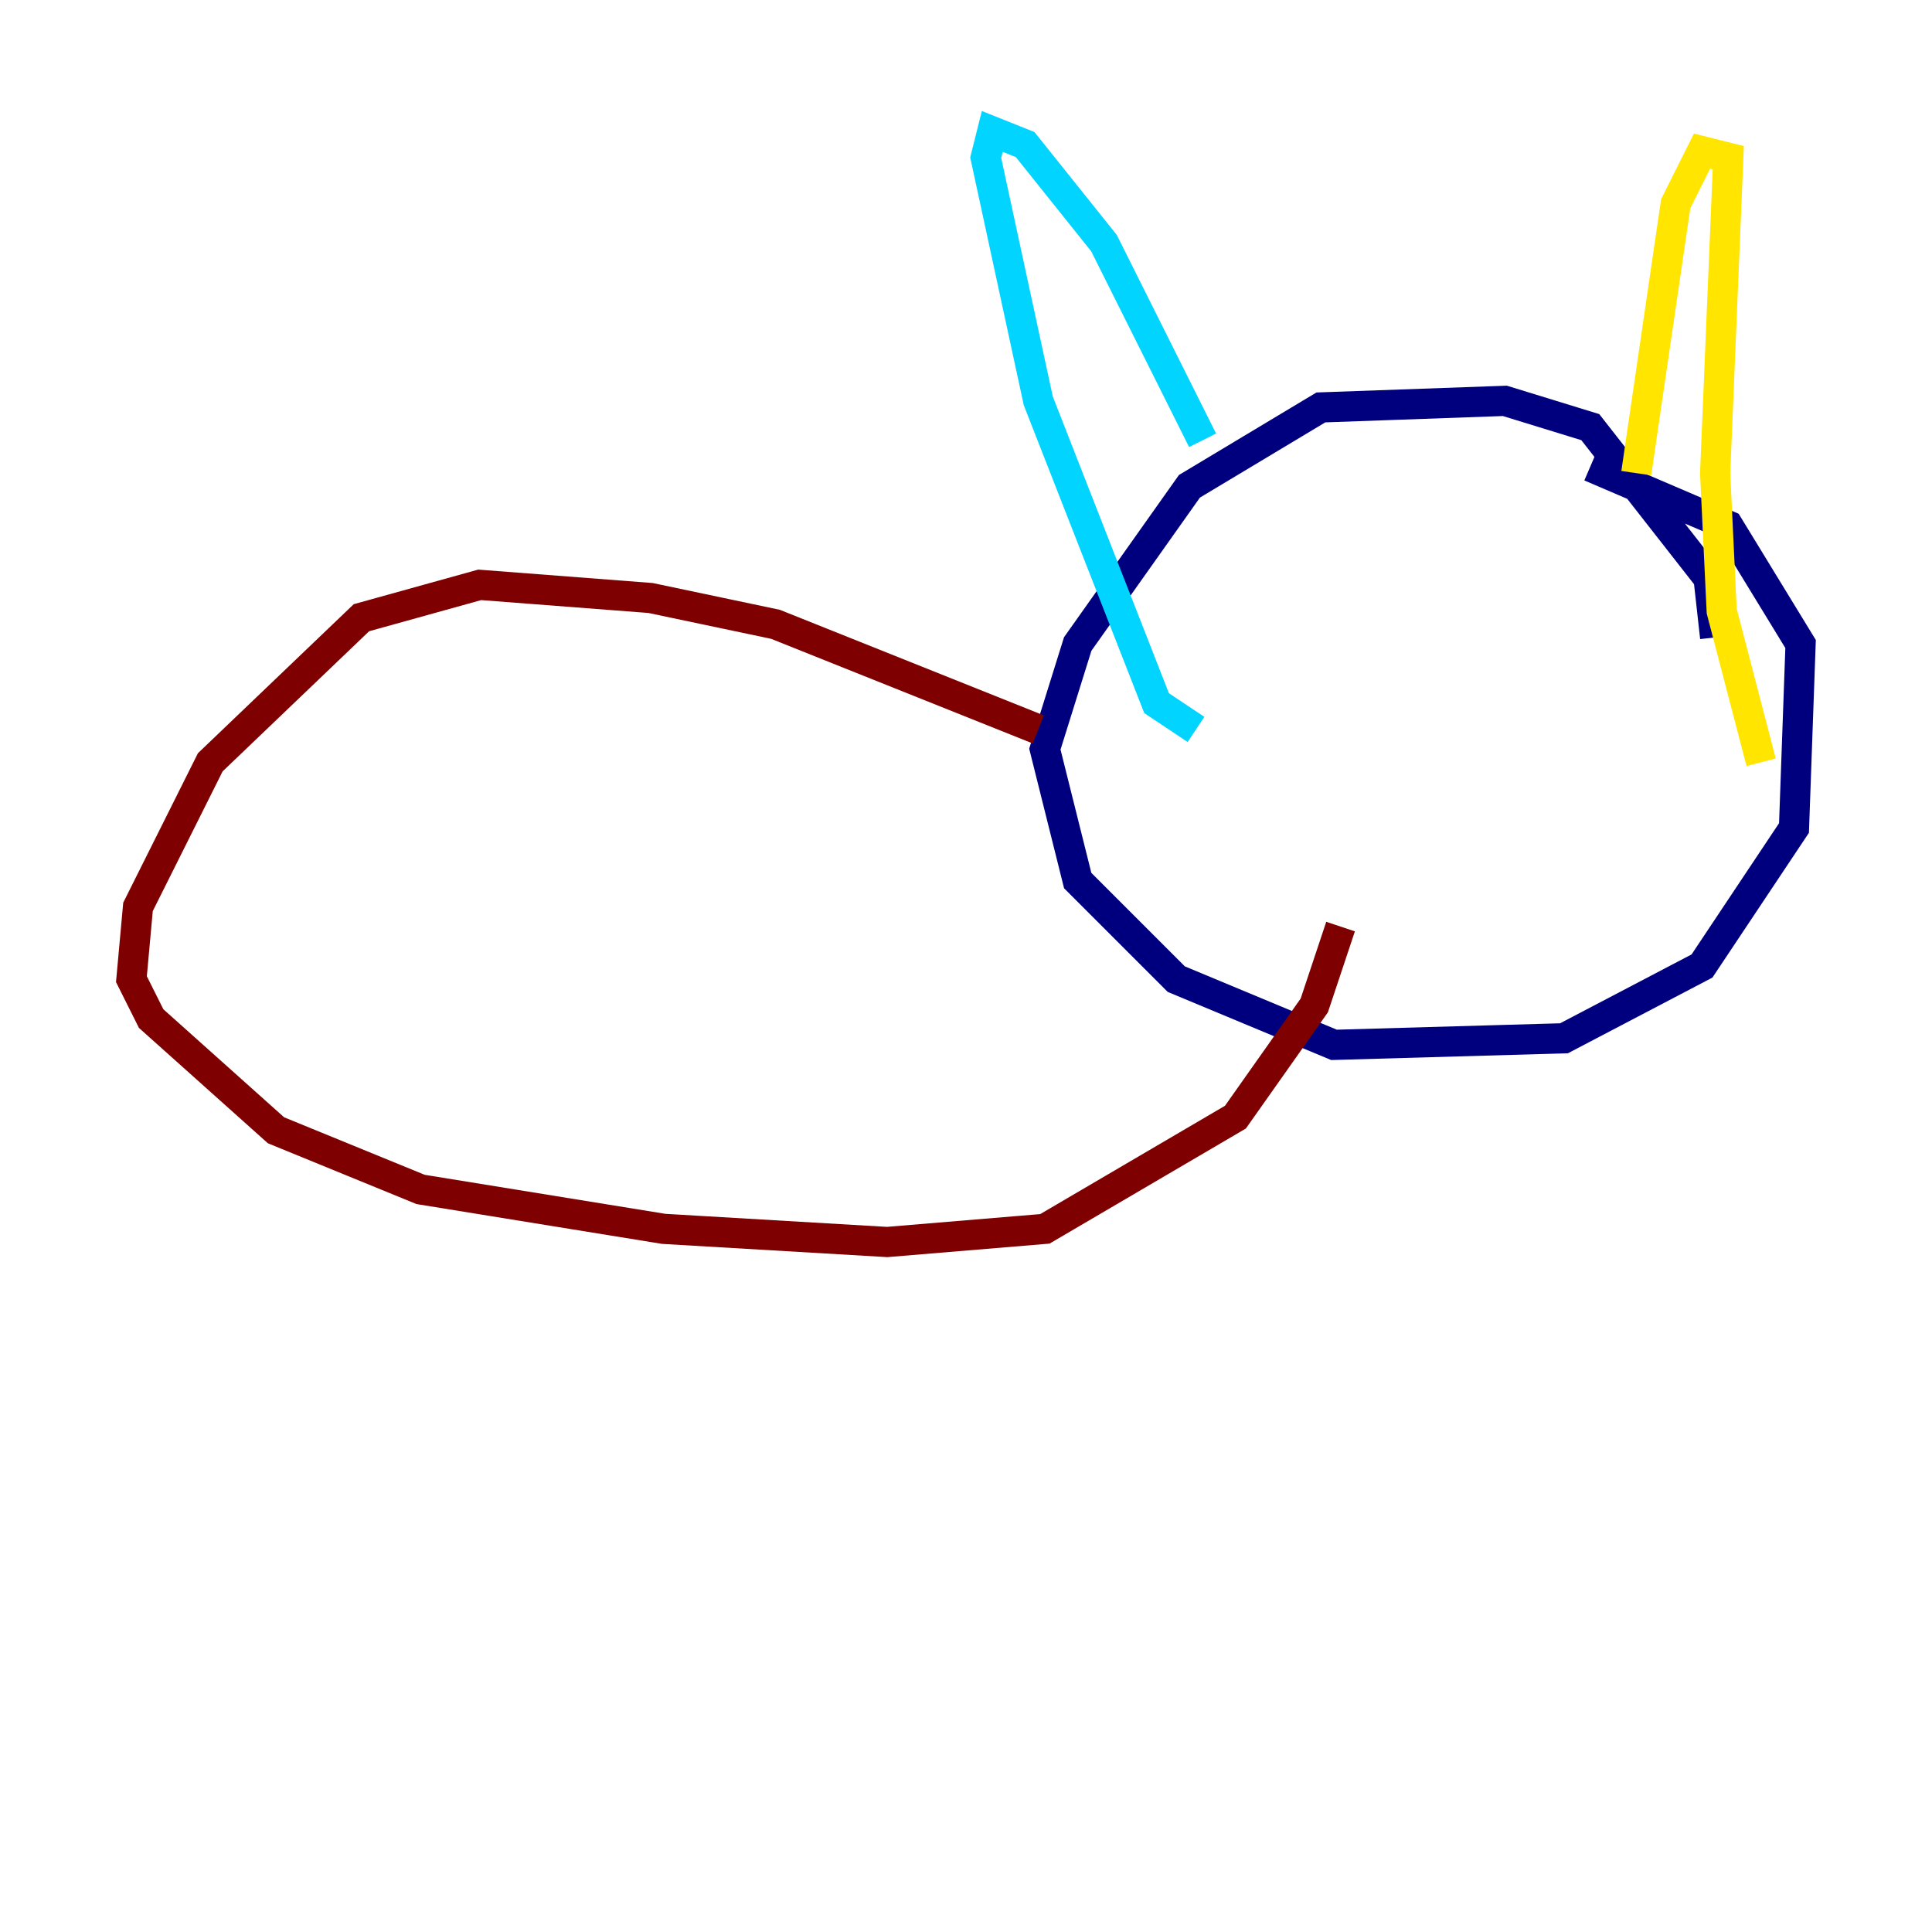 <?xml version="1.0" encoding="utf-8" ?>
<svg baseProfile="tiny" height="128" version="1.2" viewBox="0,0,128,128" width="128" xmlns="http://www.w3.org/2000/svg" xmlns:ev="http://www.w3.org/2001/xml-events" xmlns:xlink="http://www.w3.org/1999/xlink"><defs /><polyline fill="none" points="113.633,42.231 113.197,38.313 105.361,28.299 99.701,26.558 87.51,26.993 78.803,32.218 71.401,42.667 69.225,49.633 71.401,58.34 77.932,64.871 88.381,69.225 103.619,68.789 112.762,64.0 118.857,54.857 119.293,42.667 114.503,34.83 105.361,30.912" stroke="#00007f" stroke-width="2" /><polyline fill="none" points="79.674,29.17 73.143,16.109 67.918,9.578 65.742,8.707 65.306,10.449 68.789,26.558 76.626,46.585 79.238,48.327" stroke="#00d4ff" stroke-width="2" /><polyline fill="none" points="108.408,31.347 111.02,13.497 112.762,10.014 114.503,10.449 113.633,31.347 114.068,40.49 116.68,50.503" stroke="#ffe500" stroke-width="2" /><polyline fill="none" points="68.789,48.327 51.374,41.361 43.102,39.619 31.782,38.748 23.946,40.925 13.932,50.503 9.143,60.082 8.707,64.871 10.014,67.483 18.286,74.884 27.864,78.803 43.973,81.415 58.776,82.286 69.225,81.415 81.85,74.014 87.075,66.612 88.816,61.388" stroke="#7f0000" stroke-width="2" /></svg>